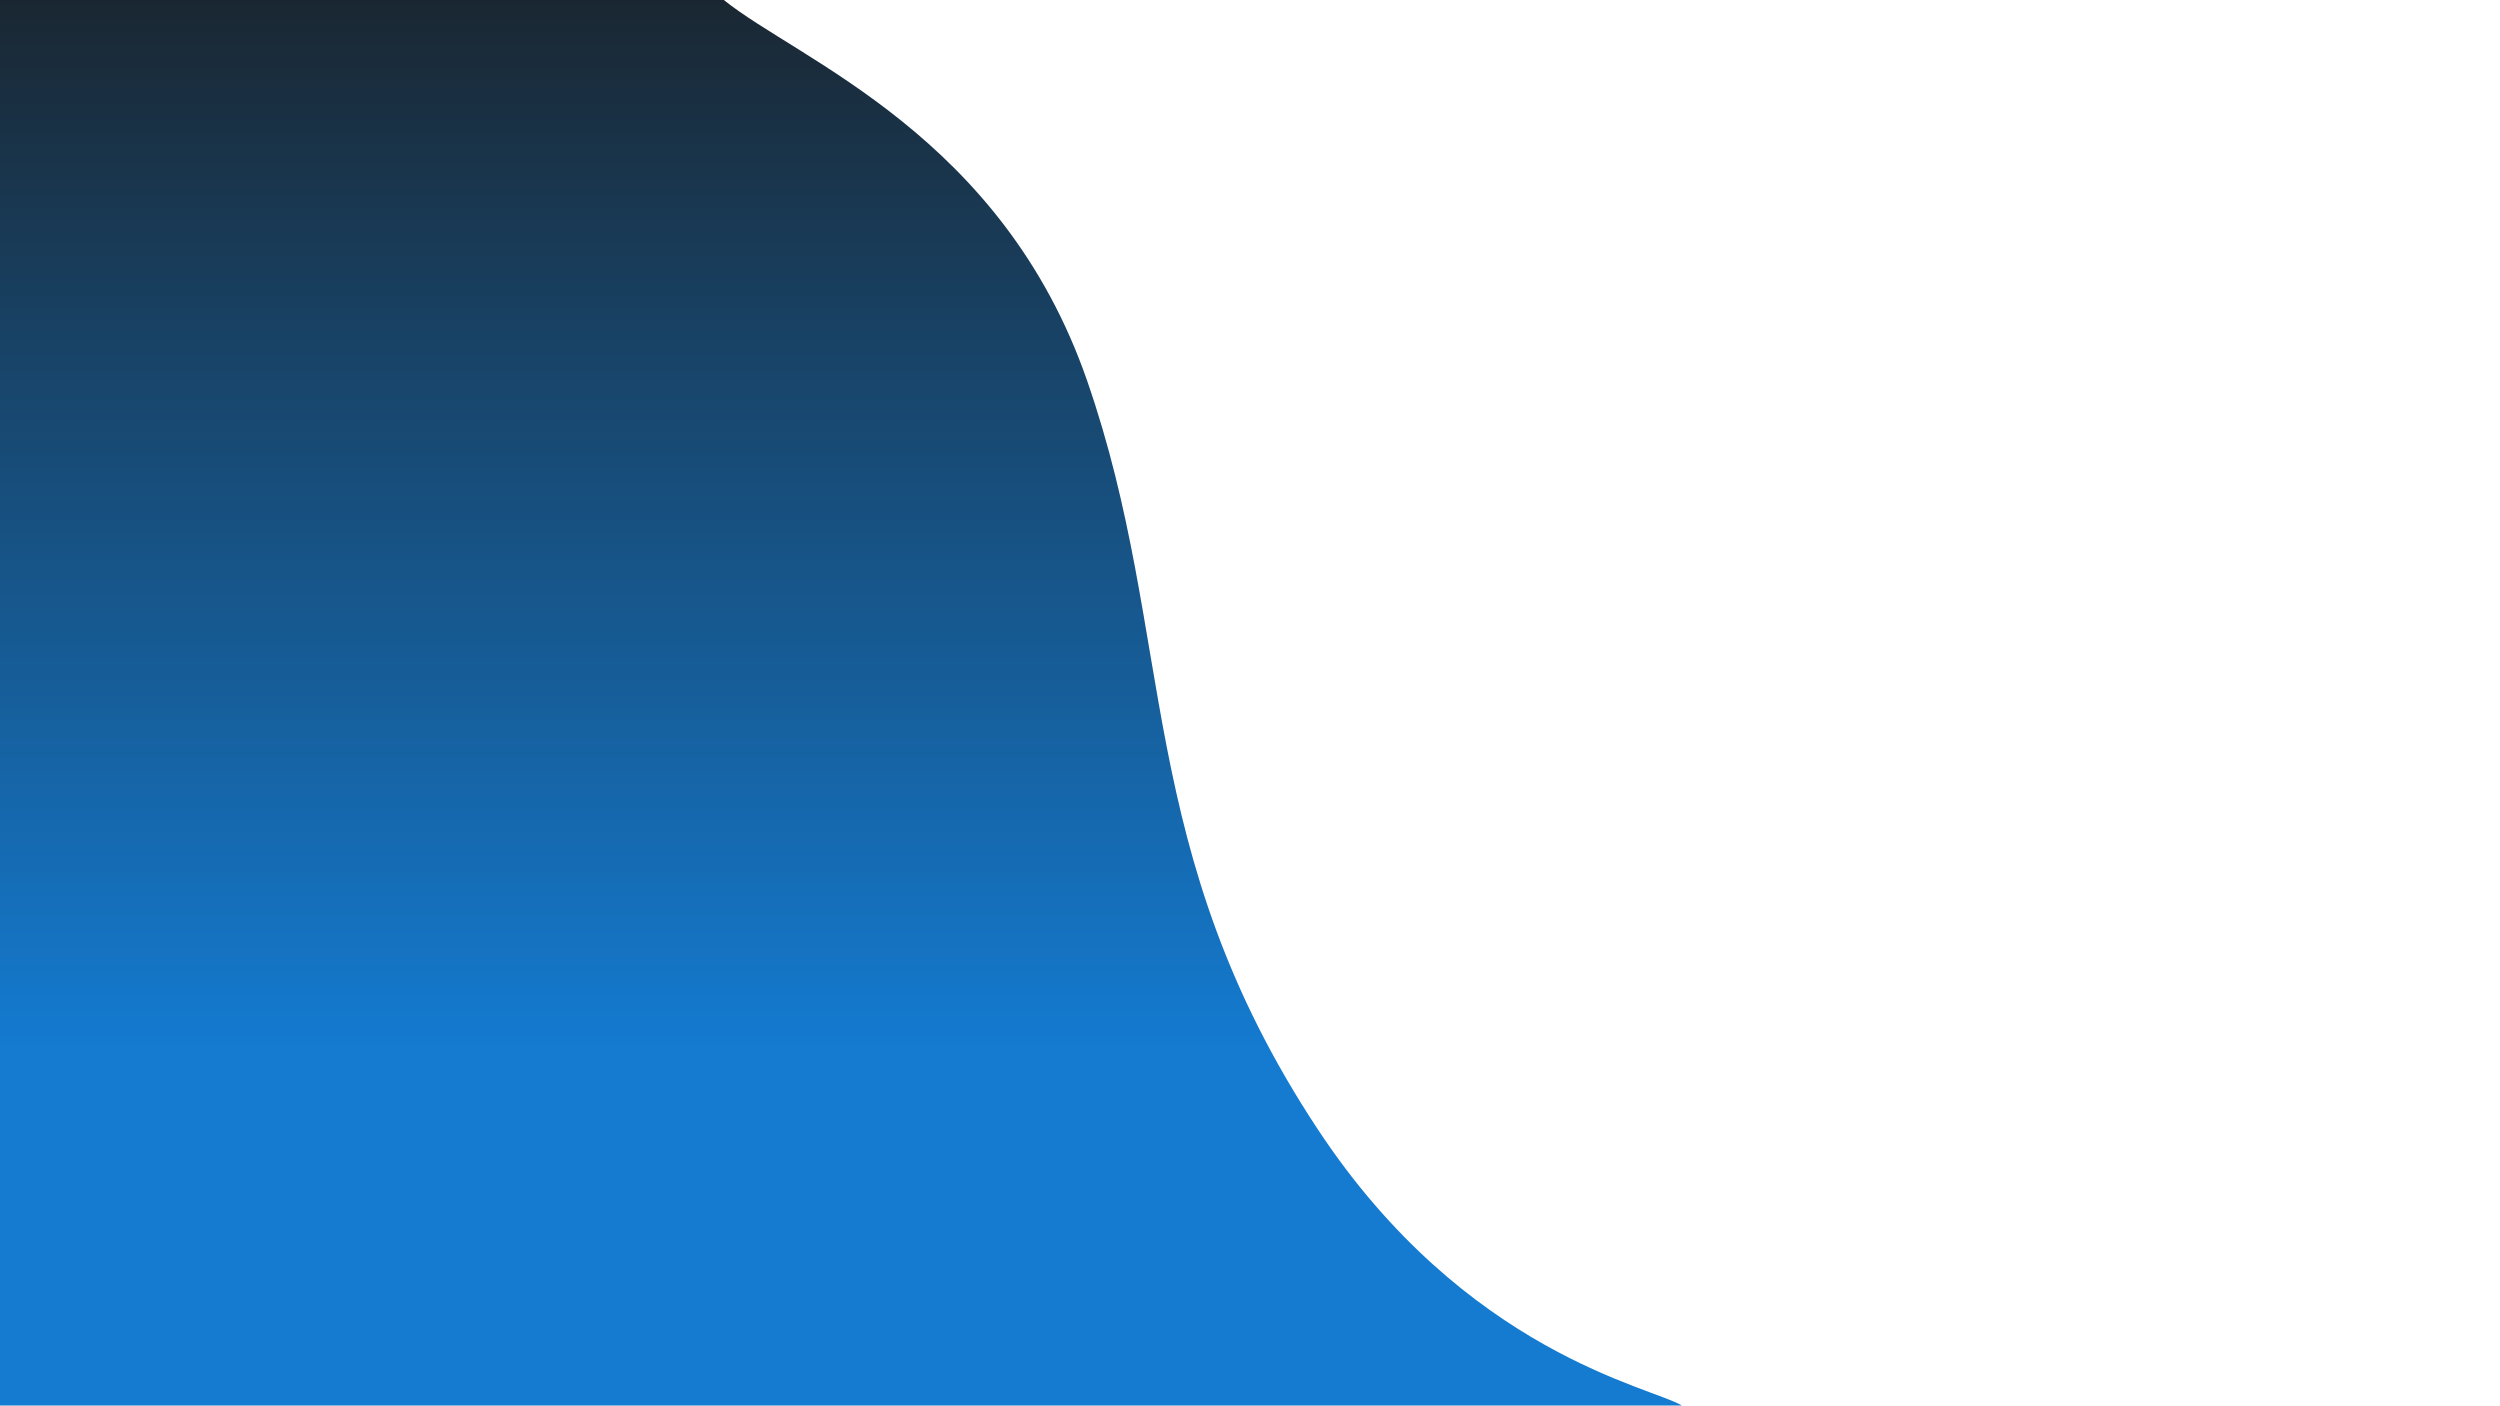 <svg width="1366" height="768" viewBox="0 0 1366 768" fill="none" xmlns="http://www.w3.org/2000/svg">
<path d="M395.5 0H0V768H919C902.5 757.833 800.755 739.332 720 617C619 464 643.018 349.258 594 208C547.5 74 436.5 33 395.5 0Z" fill="url(#paint0_linear)"/>
<defs>
<linearGradient id="paint0_linear" x1="683" y1="1.49279e-06" x2="683" y2="768" gradientUnits="userSpaceOnUse">
<stop stop-color="#1A2732"/>
<stop offset="0.749" stop-color="#147BD1"/>
</linearGradient>
</defs>
</svg>
